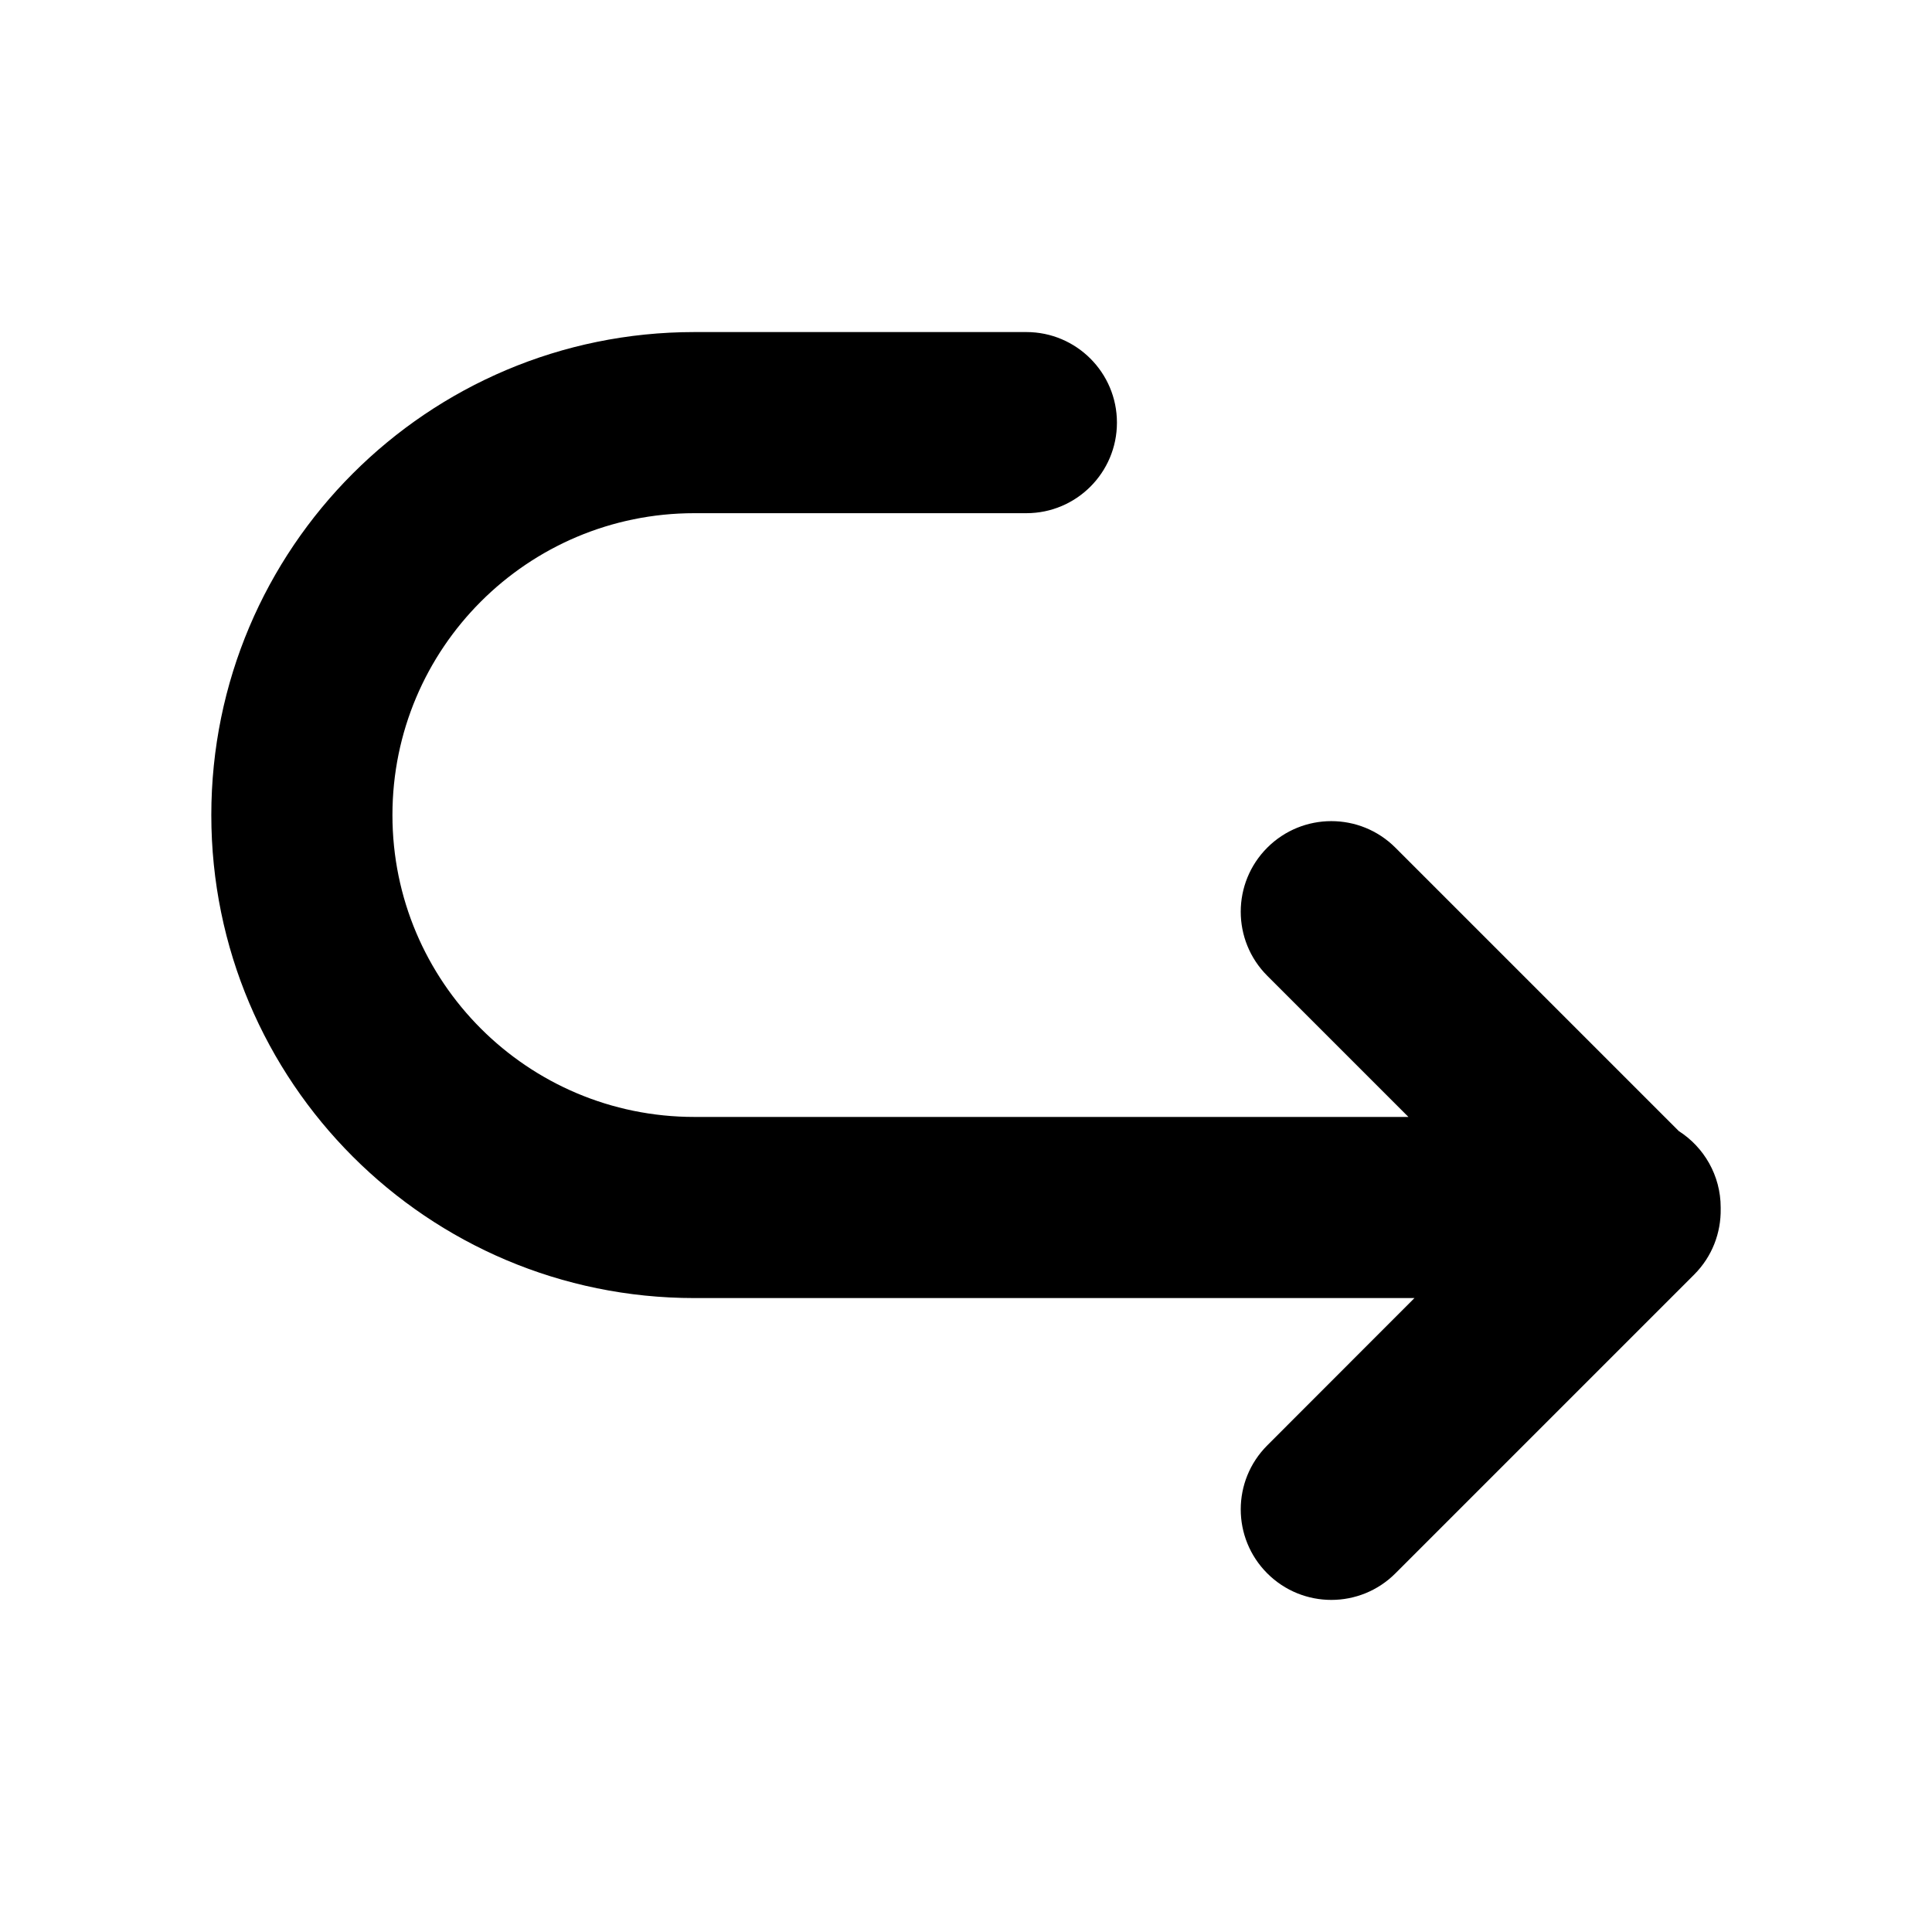 <svg width="16" height="16" viewBox="0 0 16 16" xmlns="http://www.w3.org/2000/svg">
<path  d="M13.903 9.367C14.111 9.5 14.25 9.734 14.25 10C14.25 10.004 14.25 10.008 14.25 10.012C14.253 10.209 14.18 10.406 14.03 10.556L11.556 13.03C11.263 13.323 10.788 13.323 10.495 13.03C10.202 12.737 10.202 12.263 10.495 11.97L11.714 10.75H5.75C3.541 10.75 1.75 8.959 1.75 6.75C1.75 4.541 3.541 2.75 5.75 2.75L8.5 2.75C8.914 2.75 9.25 3.086 9.25 3.5C9.25 3.914 8.914 4.25 8.5 4.25L5.75 4.25C4.369 4.25 3.25 5.369 3.25 6.75C3.25 8.131 4.369 9.25 5.75 9.25H11.664L10.495 8.081C10.202 7.788 10.202 7.313 10.495 7.02C10.788 6.727 11.263 6.727 11.556 7.02L13.903 9.367Z" fill="currentColor"/>
</svg>

